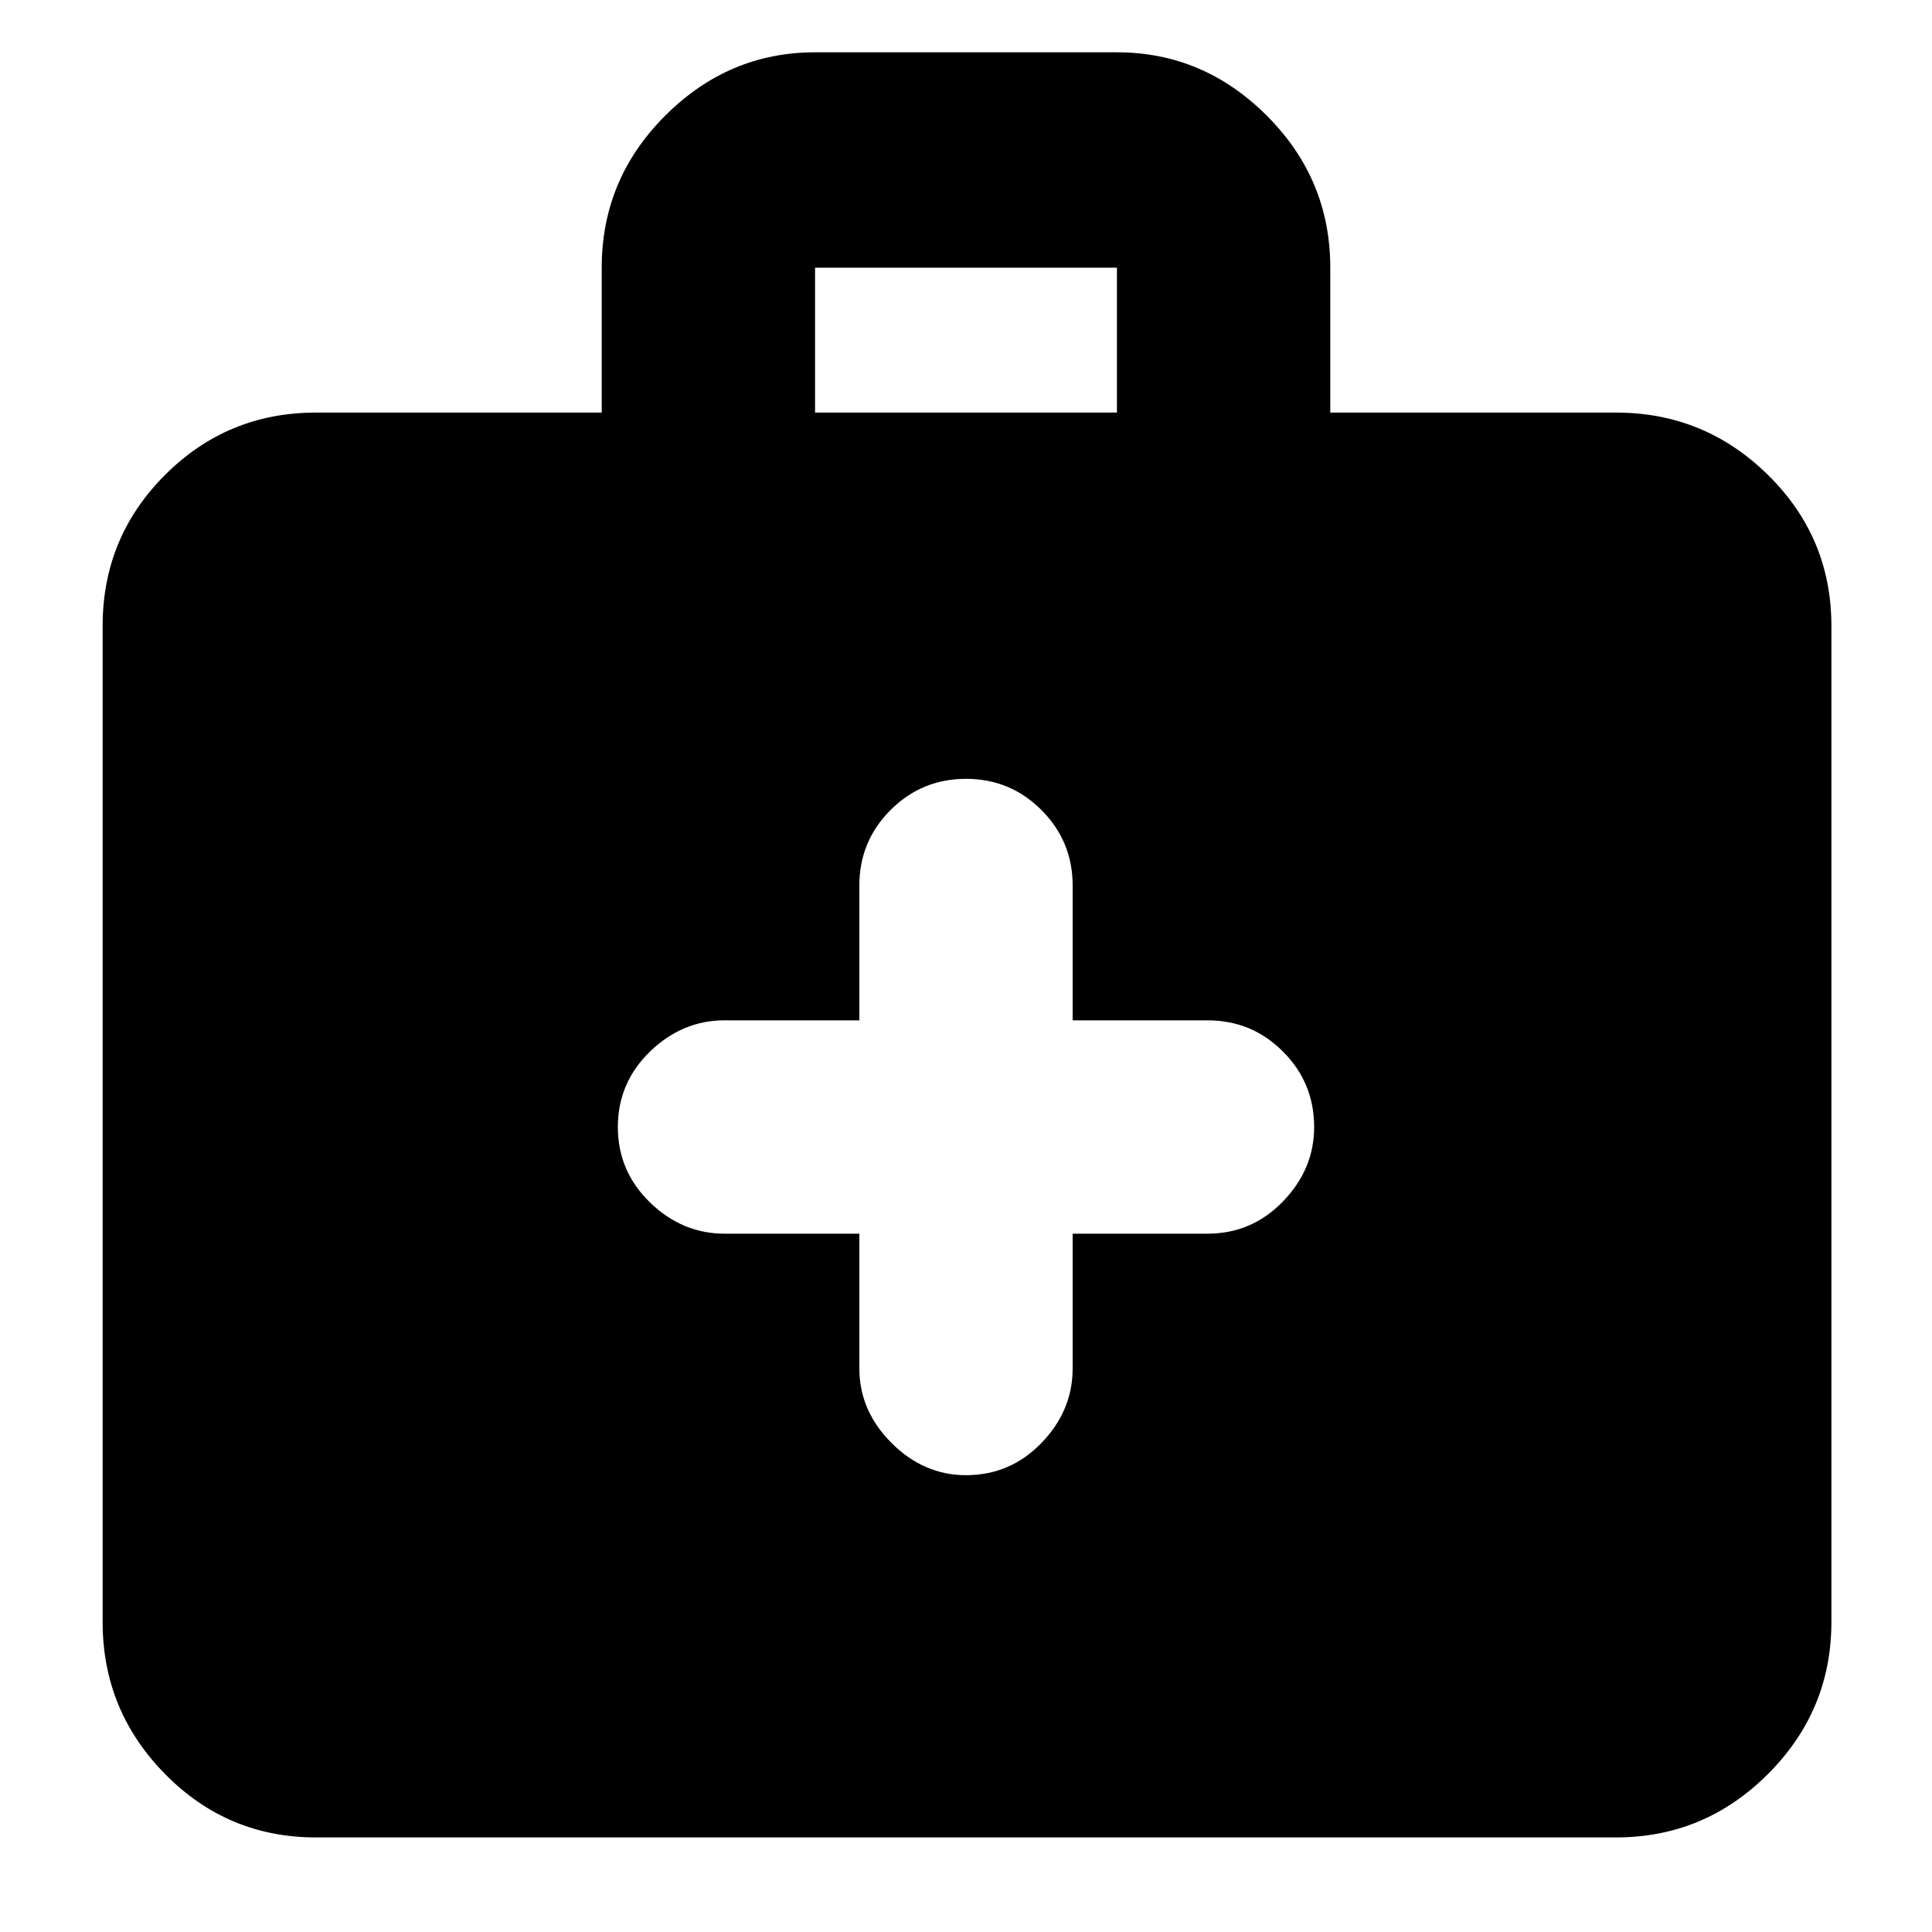 <svg xmlns="http://www.w3.org/2000/svg" height="40" width="40"><path d="M17.792 25.542V28.333Q17.792 29.208 18.458 29.875Q19.125 30.542 20 30.542Q20.917 30.542 21.562 29.875Q22.208 29.208 22.208 28.333V25.542H25Q25.917 25.542 26.562 24.875Q27.208 24.208 27.208 23.333Q27.208 22.417 26.562 21.771Q25.917 21.125 25 21.125H22.208V18.333Q22.208 17.417 21.562 16.771Q20.917 16.125 20 16.125Q19.083 16.125 18.438 16.771Q17.792 17.417 17.792 18.333V21.125H15Q14.125 21.125 13.458 21.771Q12.792 22.417 12.792 23.333Q12.792 24.25 13.458 24.896Q14.125 25.542 15 25.542ZM6.542 38.042Q4.708 38.042 3.417 36.729Q2.125 35.417 2.125 33.583V12.958Q2.125 11.125 3.417 9.833Q4.708 8.542 6.542 8.542H12.458V5.542Q12.458 3.708 13.771 2.396Q15.083 1.083 16.875 1.083H23.125Q24.917 1.083 26.229 2.396Q27.542 3.708 27.542 5.542V8.542H33.458Q35.292 8.542 36.604 9.833Q37.917 11.125 37.917 12.958V33.583Q37.917 35.417 36.604 36.729Q35.292 38.042 33.458 38.042ZM16.875 8.542H23.125V5.542Q23.125 5.542 23.125 5.542Q23.125 5.542 23.125 5.542H16.875Q16.875 5.542 16.875 5.542Q16.875 5.542 16.875 5.542Z"/></svg>